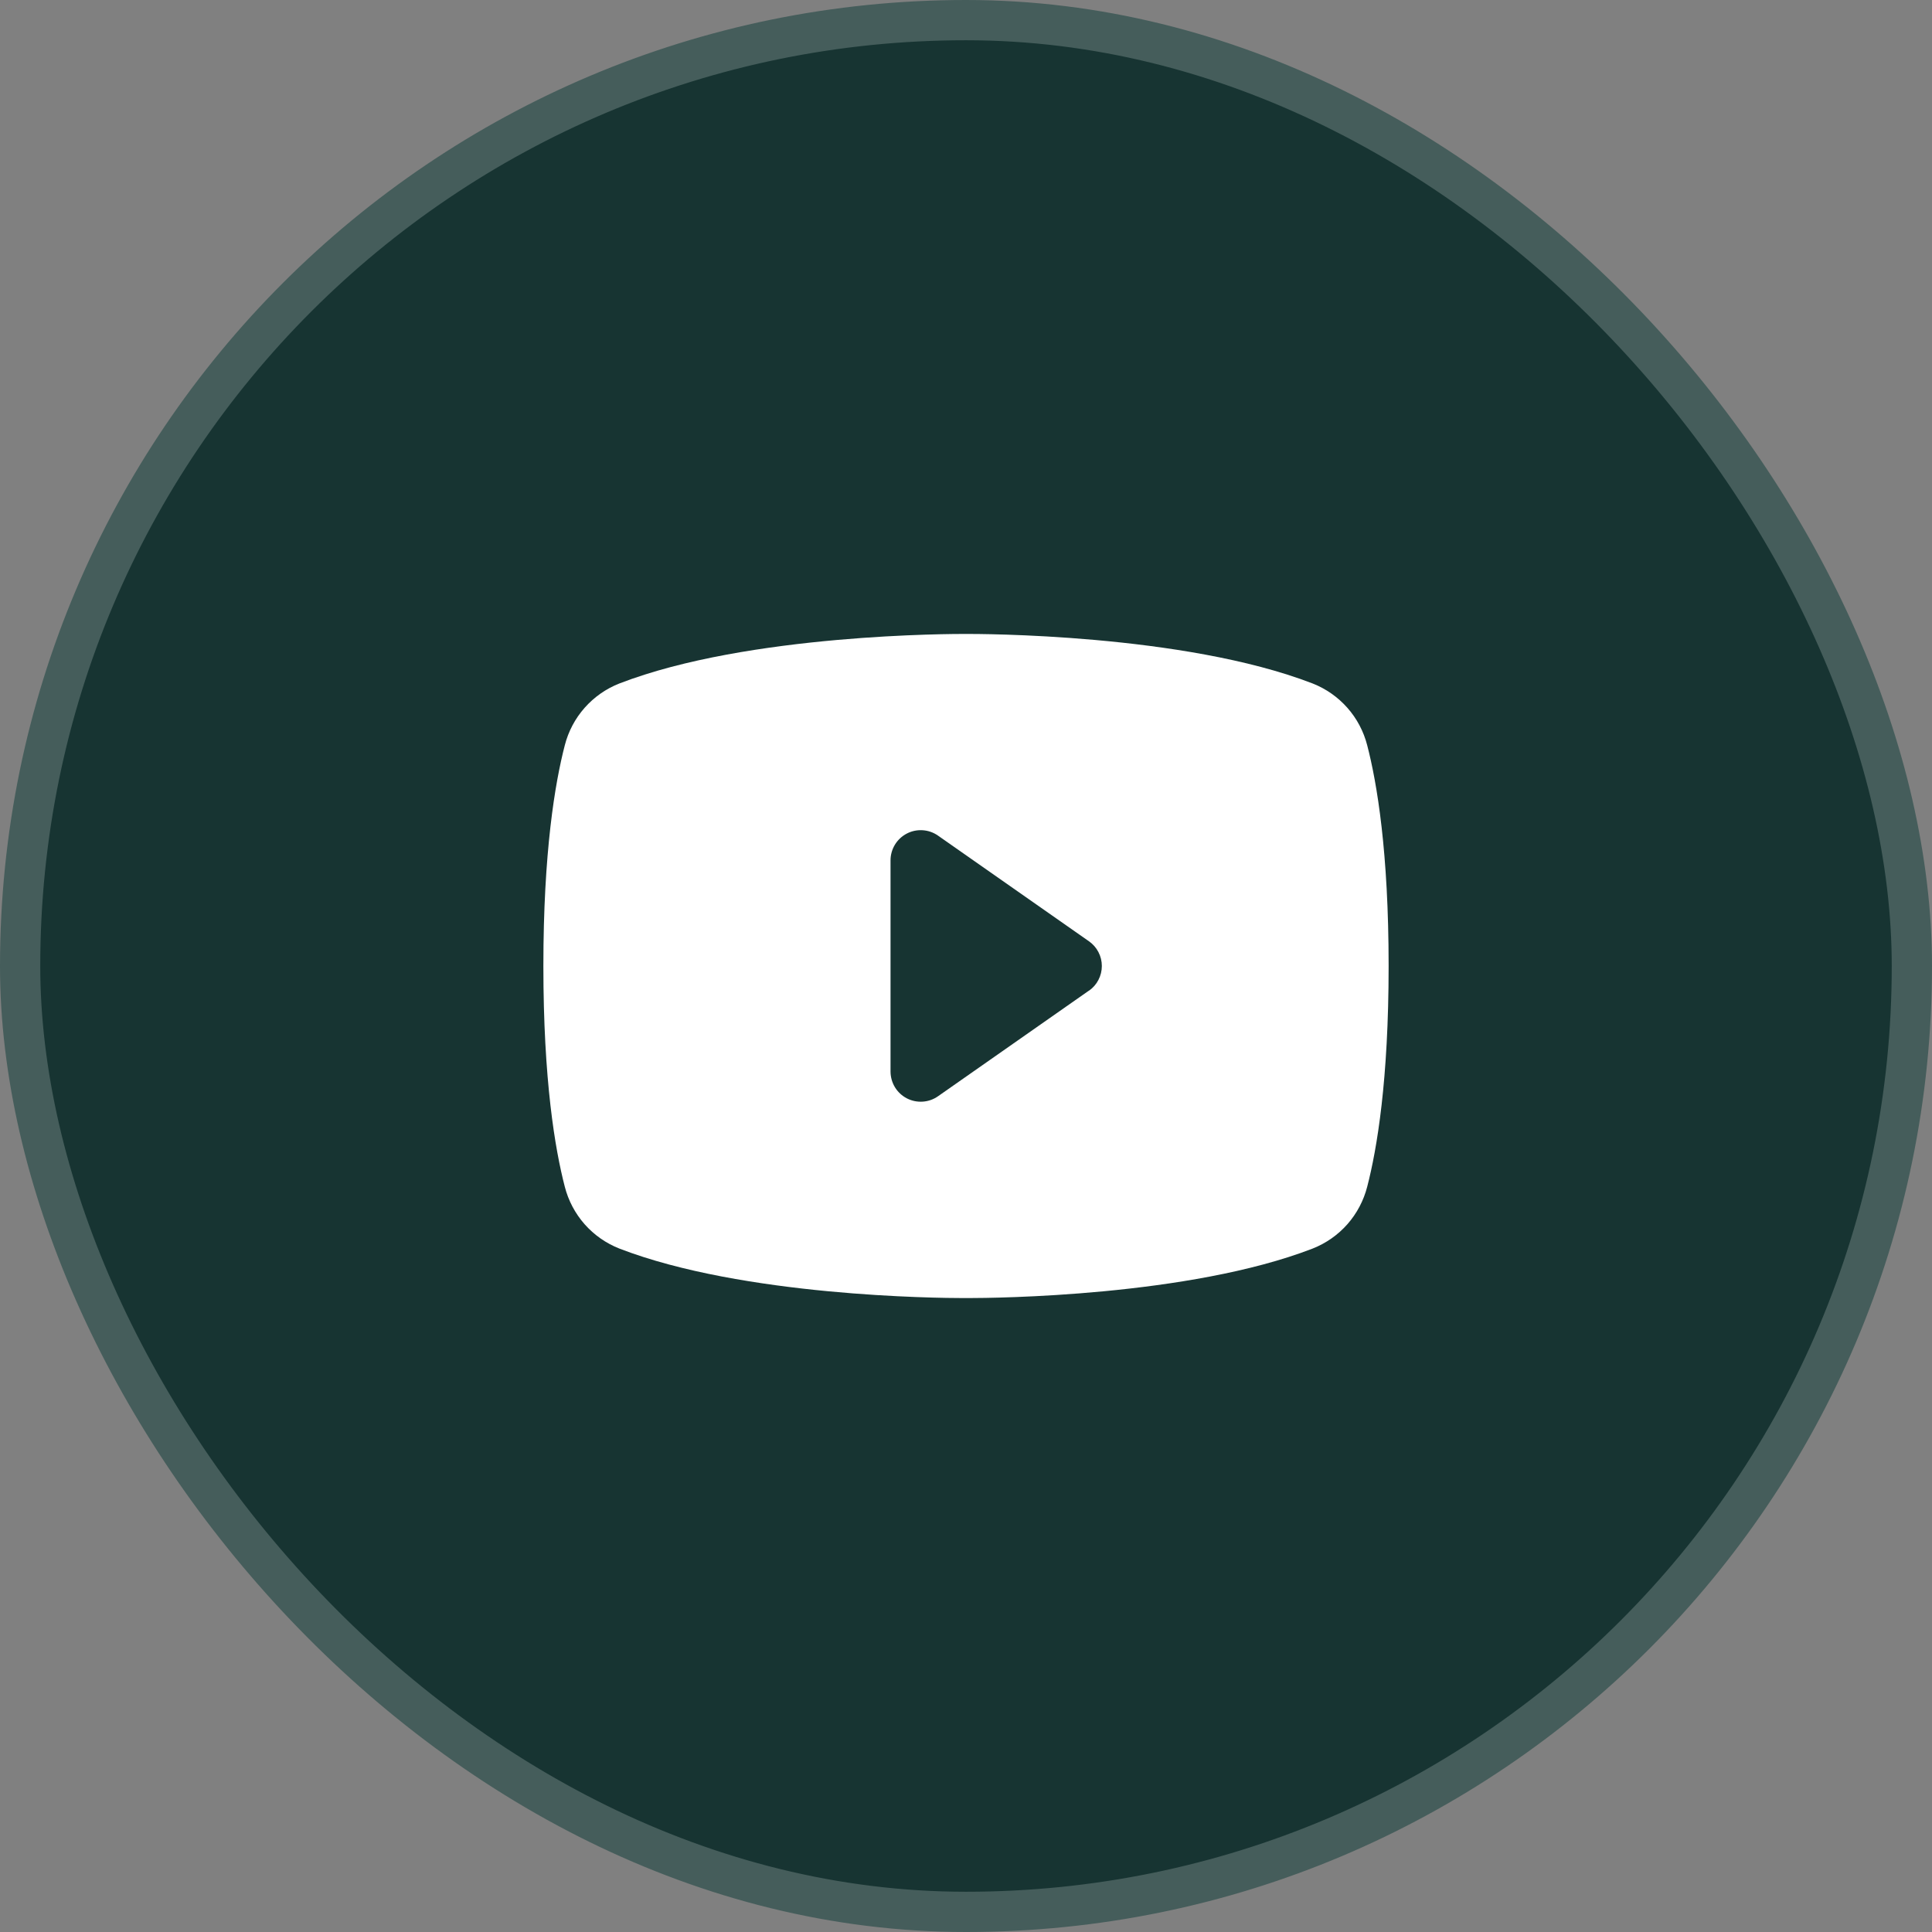 <svg width="48" height="48" viewBox="0 0 48 48" fill="none" xmlns="http://www.w3.org/2000/svg">
<rect x="0" y="0" width="48" height="48" fill="#808080" stroke="none"/>
<rect x="0.5" y="0.5" width="47" height="47" rx="23.5" fill="#173432"/>
<rect x="0.5" y="0.5" width="47" height="47" rx="23.5" stroke="#455D5B"/>
<path d="M33.968 18.517C33.88 18.172 33.711 17.852 33.475 17.585C33.239 17.318 32.942 17.11 32.61 16.98C29.396 15.739 24.281 15.75 24 15.75C23.719 15.75 18.604 15.739 15.39 16.98C15.058 17.11 14.761 17.318 14.525 17.585C14.289 17.852 14.12 18.172 14.032 18.517C13.789 19.453 13.5 21.163 13.5 24C13.5 26.837 13.789 28.547 14.032 29.483C14.12 29.828 14.289 30.148 14.525 30.416C14.761 30.683 15.058 30.891 15.39 31.021C18.469 32.209 23.288 32.25 23.938 32.25H24.062C24.712 32.25 29.534 32.209 32.61 31.021C32.942 30.891 33.239 30.683 33.475 30.416C33.711 30.148 33.88 29.828 33.968 29.483C34.211 28.545 34.5 26.837 34.5 24C34.5 21.163 34.211 19.453 33.968 18.517ZM27.055 24.611L23.305 27.236C23.193 27.315 23.062 27.361 22.925 27.37C22.788 27.379 22.652 27.351 22.53 27.288C22.409 27.225 22.306 27.13 22.235 27.013C22.164 26.896 22.126 26.762 22.125 26.625V21.375C22.125 21.238 22.163 21.103 22.234 20.986C22.305 20.869 22.407 20.773 22.529 20.71C22.651 20.646 22.787 20.618 22.924 20.627C23.061 20.636 23.193 20.682 23.305 20.761L27.055 23.386C27.154 23.455 27.235 23.547 27.29 23.654C27.346 23.761 27.375 23.88 27.375 24C27.375 24.12 27.346 24.239 27.29 24.346C27.235 24.453 27.154 24.545 27.055 24.614V24.611Z" fill="white"/>
</svg>
